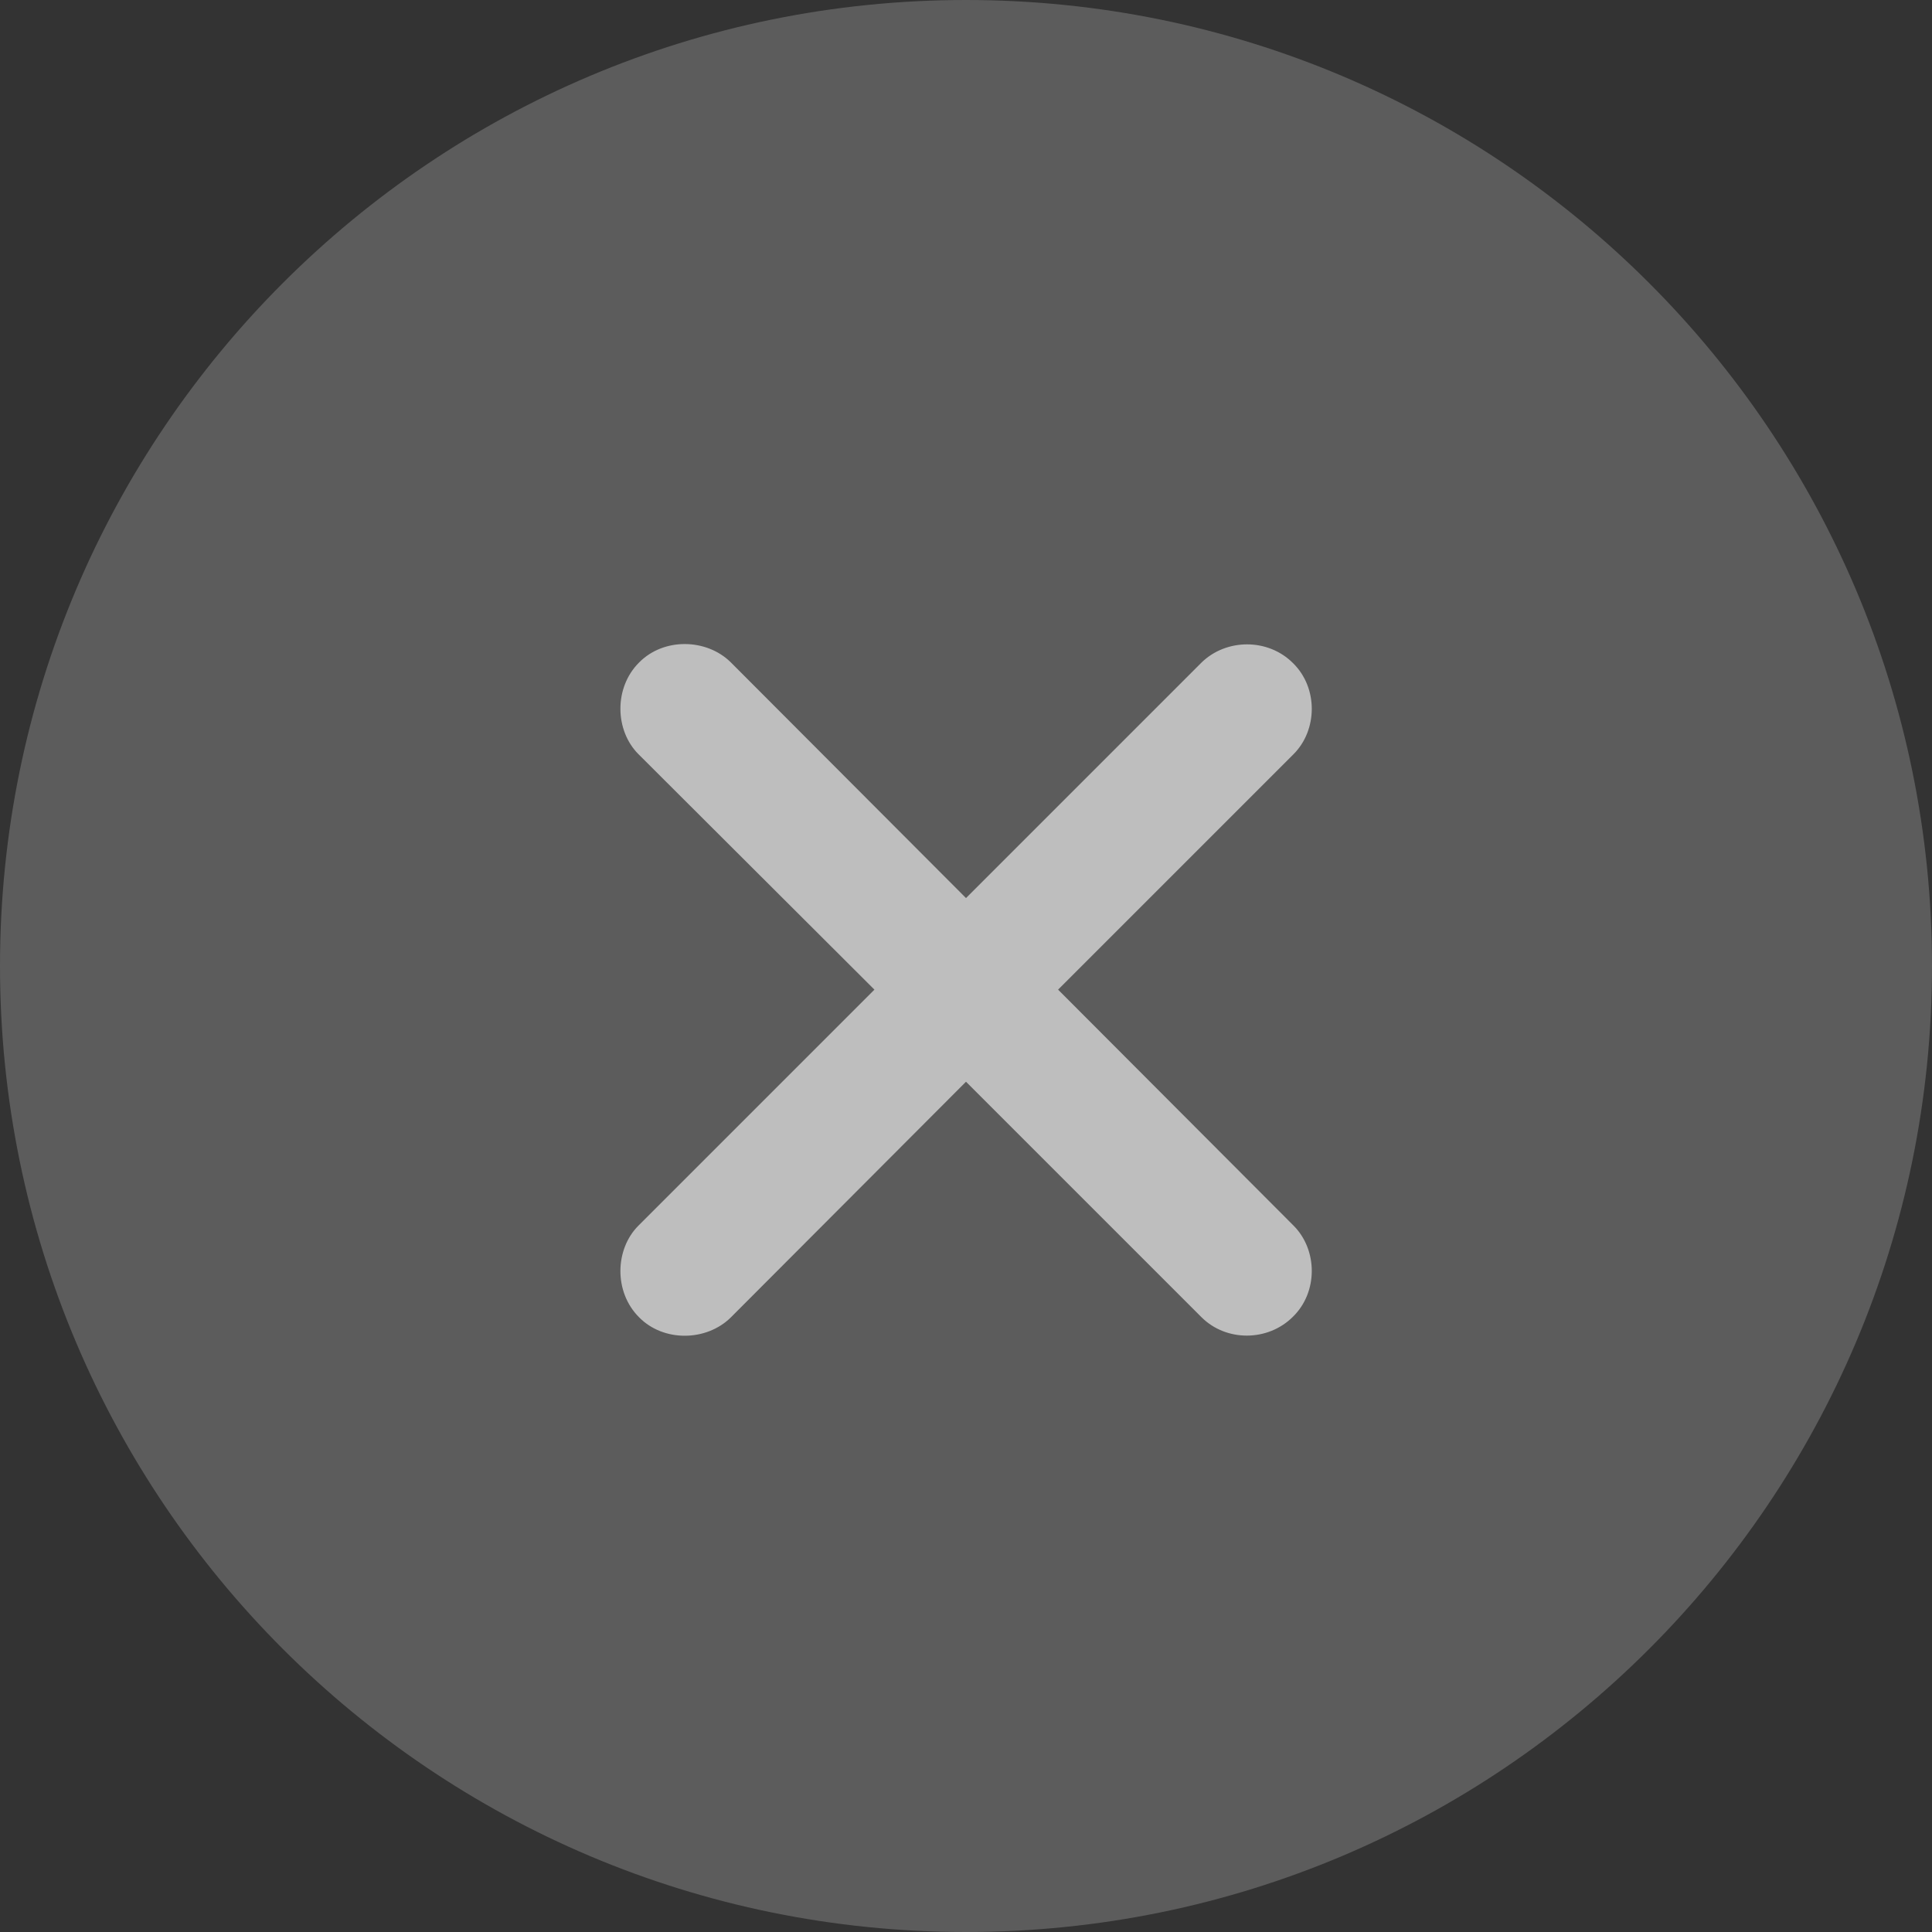 <svg width="30" height="30" viewBox="0 0 30 30" fill="none" xmlns="http://www.w3.org/2000/svg">
  <rect x="0" y="0" width="30" height="30" fill="#333333" stroke="none"/>
  <path fill-rule="evenodd" clip-rule="evenodd" d="M15 30C23.284 30 30 23.284 30 15C30 6.716 23.284 0 15 0C6.716 0 0 6.716 0 15C0 23.284 6.716 30 15 30Z" fill="white" fill-opacity="0.2"/>
  <path d="M9.922 20.453C10.305 20.844 10.969 20.828 11.344 20.461L15 16.797L18.656 20.453C19.039 20.836 19.688 20.836 20.078 20.445C20.469 20.062 20.461 19.406 20.086 19.031L16.43 15.367L20.086 11.711C20.461 11.336 20.469 10.68 20.078 10.297C19.688 9.906 19.039 9.914 18.656 10.289L15 13.945L11.344 10.281C10.969 9.914 10.305 9.898 9.922 10.289C9.531 10.68 9.547 11.344 9.914 11.711L13.578 15.367L9.914 19.031C9.547 19.398 9.531 20.062 9.922 20.453Z" fill="white" fill-opacity="0.6"/>
</svg>
